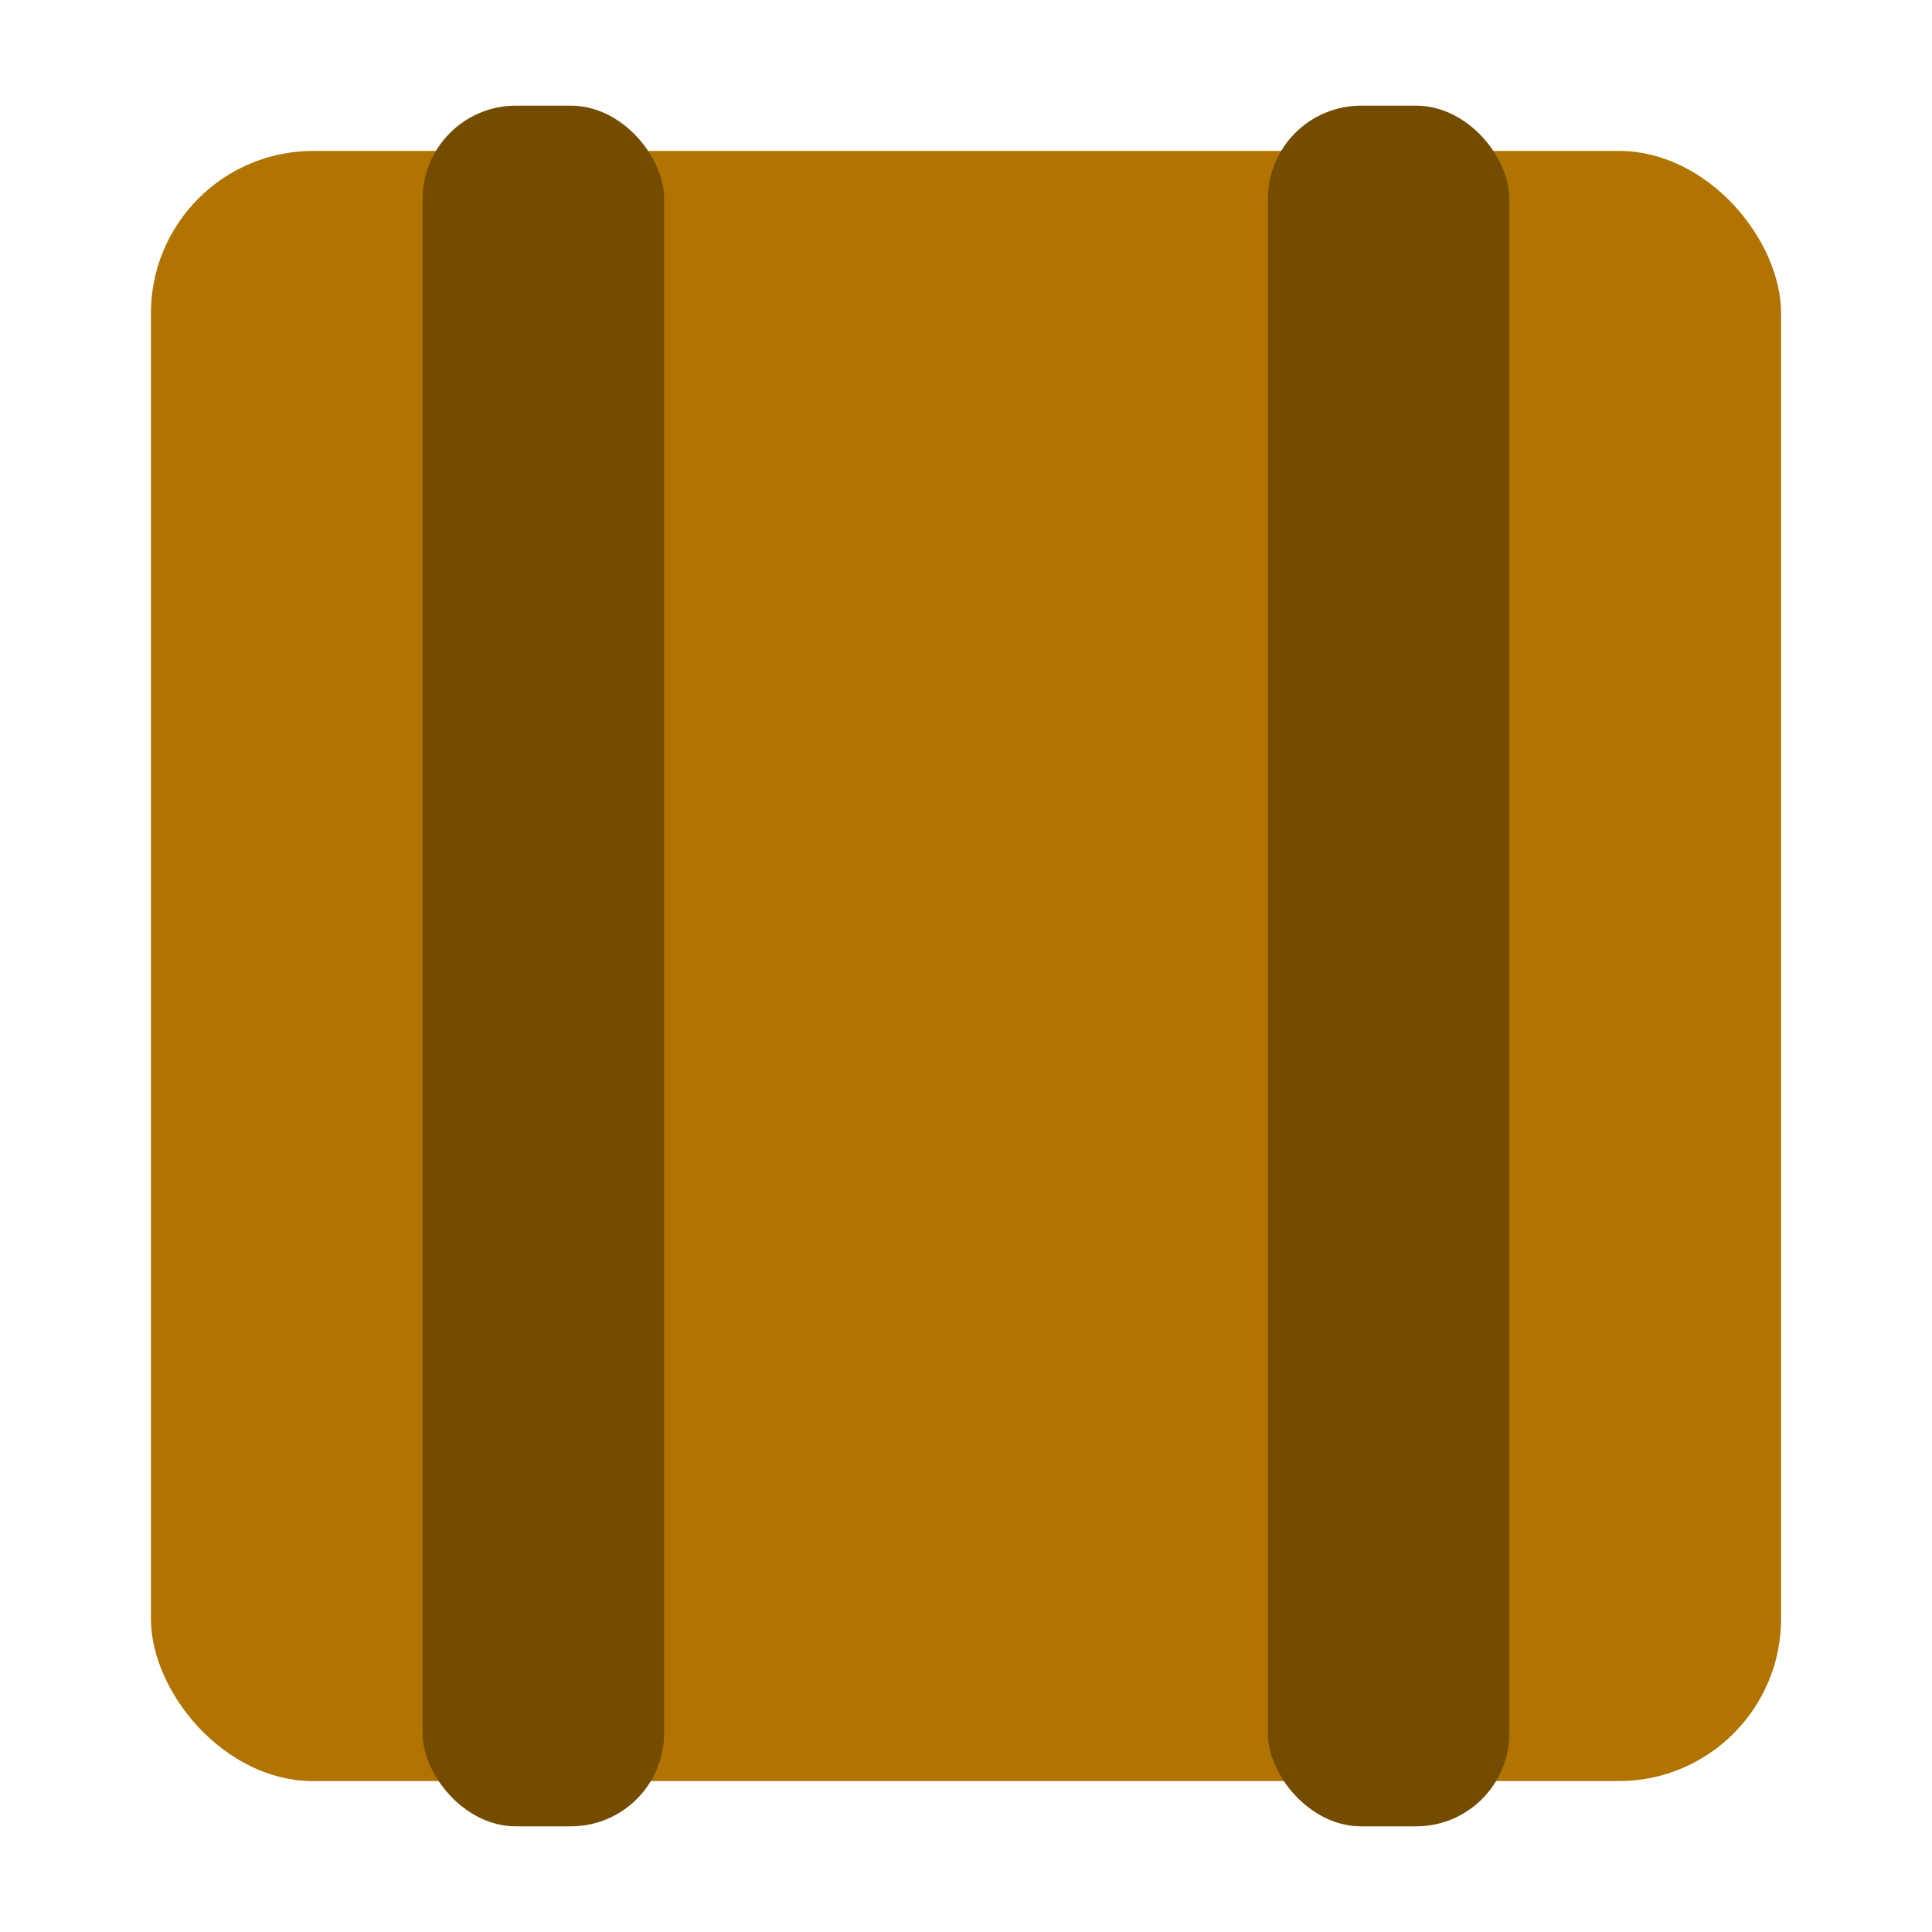 <?xml version="1.0" encoding="UTF-8" standalone="no"?>
<!-- Created with Inkscape (http://www.inkscape.org/) -->

<svg
   xmlns:dc="http://purl.org/dc/elements/1.1/"
   xmlns:cc="http://creativecommons.org/ns#"
   xmlns:rdf="http://www.w3.org/1999/02/22-rdf-syntax-ns#"
   xmlns:svg="http://www.w3.org/2000/svg"
   xmlns="http://www.w3.org/2000/svg"
   xmlns:sodipodi="http://sodipodi.sourceforge.net/DTD/sodipodi-0.dtd"
   xmlns:inkscape="http://www.inkscape.org/namespaces/inkscape"
   width="128"
   height="128"
   id="svg4321"
   version="1.1"
   inkscape:version="0.48.4 r9939"
   sodipodi:docname="New document 6">
  <defs
     id="defs4323" />
  <sodipodi:namedview
     id="base"
     pagecolor="#ffffff"
     bordercolor="#666666"
     borderopacity="1.0"
     inkscape:pageopacity="0.0"
     inkscape:pageshadow="2"
     inkscape:zoom="3.959798"
     inkscape:cx="69.160447"
     inkscape:cy="63.326325"
     inkscape:document-units="px"
     inkscape:current-layer="layer1"
     showgrid="false"
     inkscape:window-width="887"
     inkscape:window-height="848"
     inkscape:window-x="713"
     inkscape:window-y="24"
     inkscape:window-maximized="0" />
  <g
     inkscape:label="Layer 1"
     inkscape:groupmode="layer"
     id="layer1"
     transform="translate(0,-924.362)">
    <rect
       style="fill:#b17400;fill-opacity:1;stroke:none"
       id="rect4333"
       width="108"
       height="108"
       x="10"
       y="934.362"
       ry="10.749" />
    <rect
       style="fill:#744c00;fill-opacity:1;stroke:none"
       id="rect4843"
       width="16"
       height="114"
       x="28"
       y="931.362"
       ry="6.179" />
    <rect
       style="fill:#744c00;fill-opacity:1;stroke:none"
       id="rect4843-5"
       width="16"
       height="114"
       x="84"
       y="931.362"
       ry="6.179" />
  </g>
</svg>
